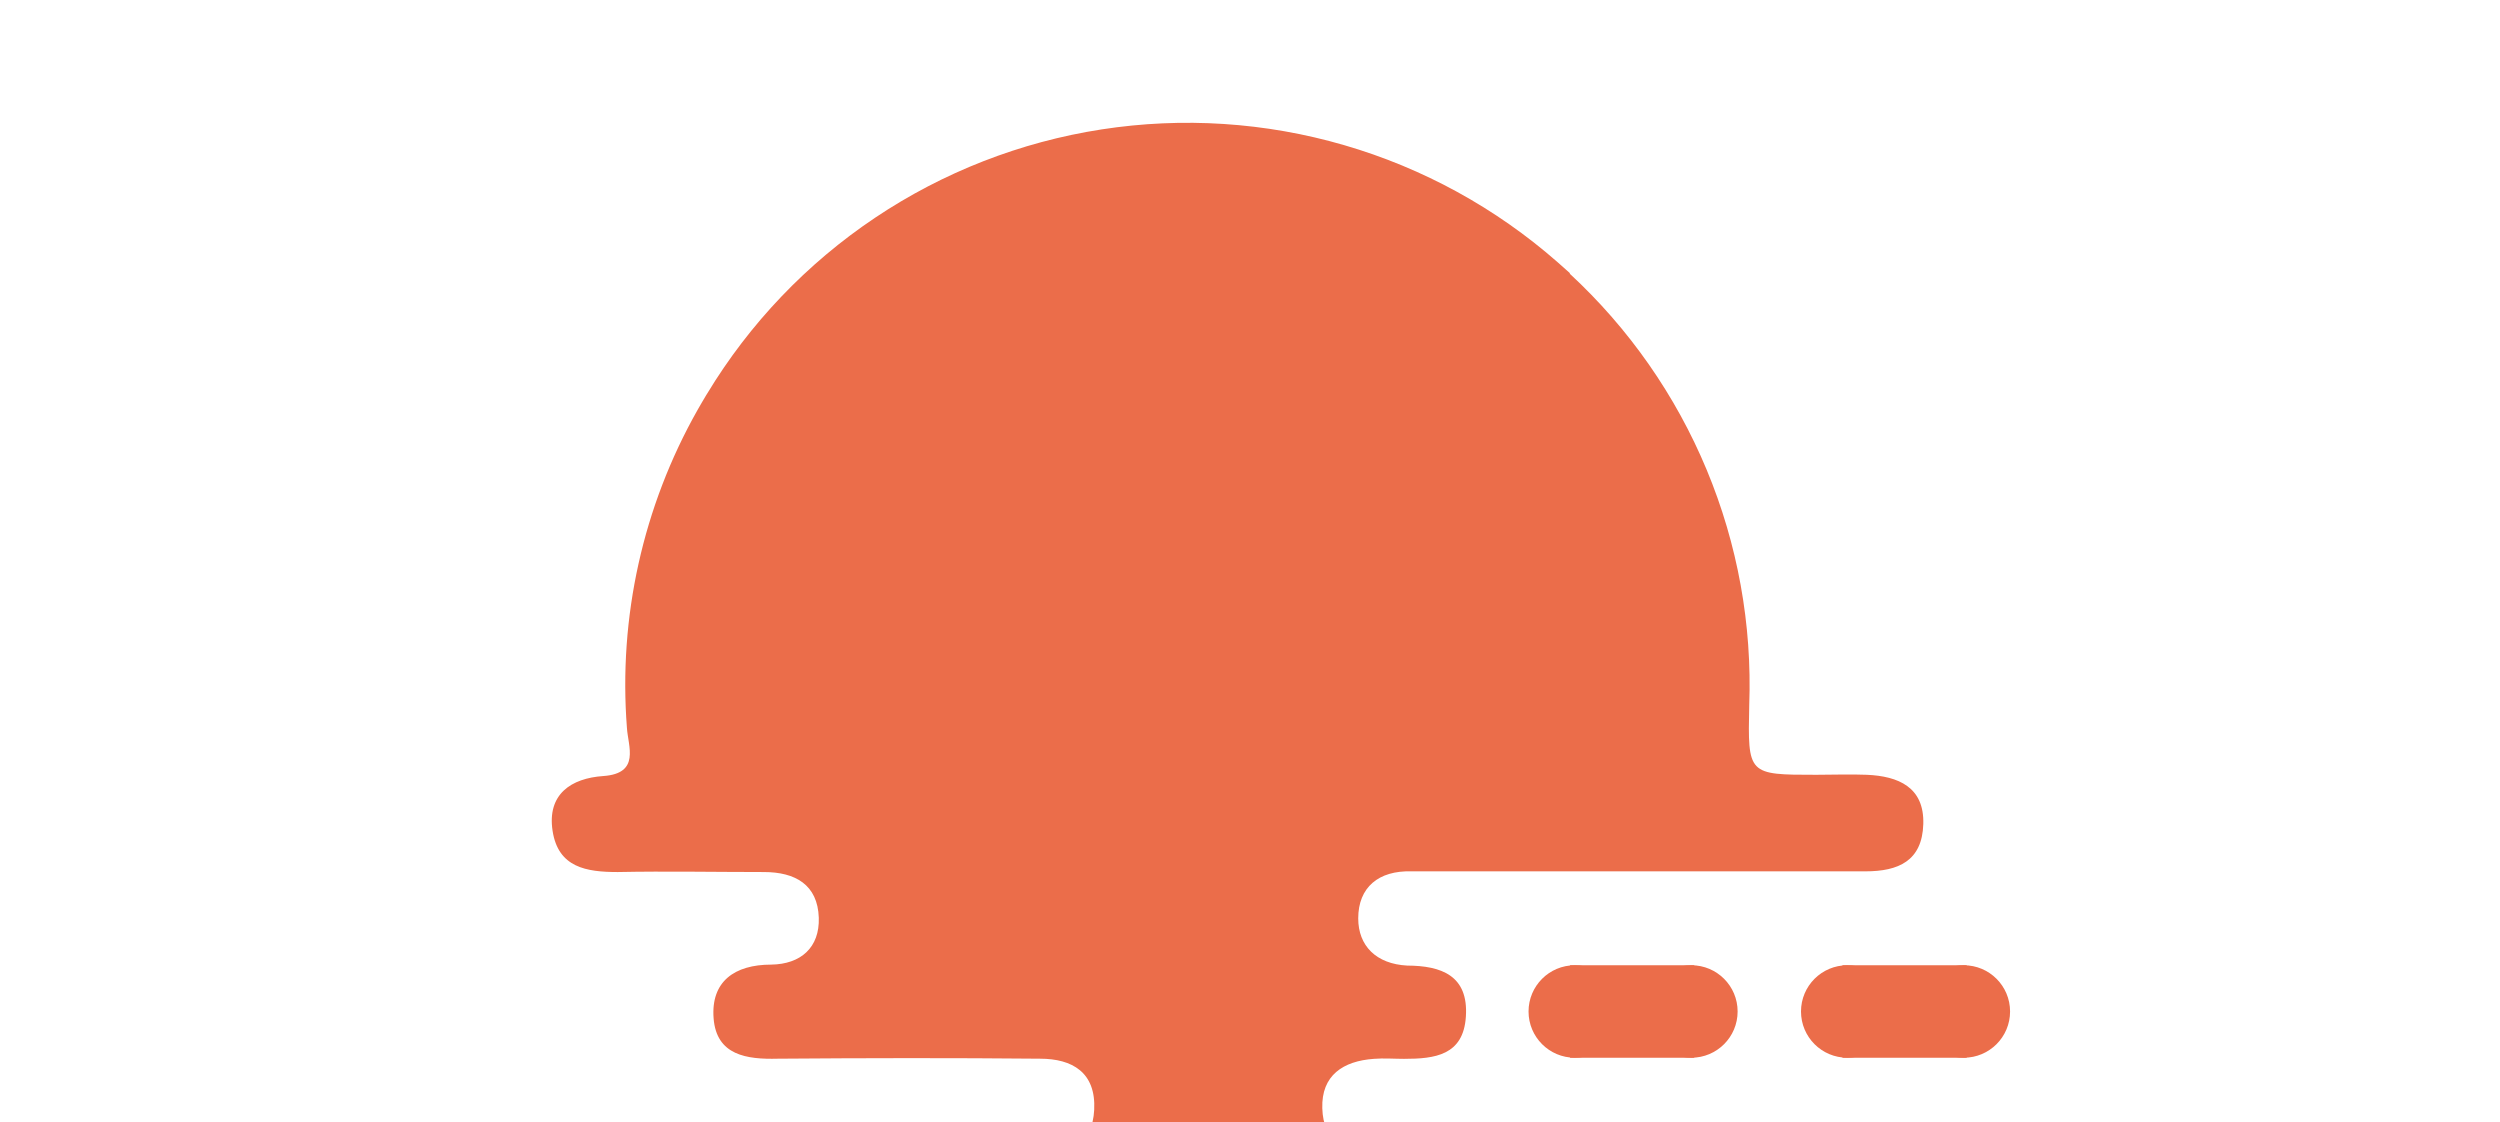 <svg width="176" height="79" viewBox="0 0 80 45" fill="none" xmlns="http://www.w3.org/2000/svg">
<path d="M8.537 73.778C6.08 73.778 4.126 73.106 2.674 71.762C1.222 70.4 0.496 68.458 0.496 65.938V61.234C0.496 58.714 1.222 56.782 2.674 55.438C4.126 54.075 6.08 53.394 8.537 53.394C10.994 53.394 12.949 54.075 14.4 55.438C15.852 56.782 16.578 58.714 16.578 61.234V65.938C16.578 68.458 15.852 70.4 14.4 71.762C12.949 73.106 10.994 73.778 8.537 73.778ZM8.537 70.474C9.915 70.474 10.985 70.073 11.748 69.27C12.511 68.468 12.893 67.394 12.893 66.05V61.122C12.893 59.778 12.511 58.705 11.748 57.902C10.985 57.099 9.915 56.698 8.537 56.698C7.179 56.698 6.108 57.099 5.327 57.902C4.563 58.705 4.182 59.778 4.182 61.122V66.05C4.182 67.394 4.563 68.468 5.327 69.27C6.108 70.073 7.179 70.474 8.537 70.474Z" fill="#464648"/>
<path d="M19.364 78.986V59.498H22.826V61.178H23.329C23.645 60.637 24.139 60.161 24.808 59.75C25.479 59.321 26.437 59.106 27.684 59.106C28.801 59.106 29.834 59.386 30.783 59.946C31.733 60.487 32.496 61.29 33.073 62.354C33.65 63.418 33.938 64.706 33.938 66.218V66.666C33.938 68.178 33.65 69.466 33.073 70.53C32.496 71.594 31.733 72.406 30.783 72.966C29.834 73.507 28.801 73.778 27.684 73.778C26.847 73.778 26.139 73.675 25.562 73.47C25.004 73.284 24.548 73.041 24.194 72.742C23.859 72.425 23.589 72.108 23.385 71.79H22.882V78.986H19.364ZM26.623 70.698C27.721 70.698 28.624 70.353 29.332 69.662C30.058 68.953 30.42 67.926 30.42 66.582V66.302C30.42 64.958 30.058 63.941 29.332 63.25C28.606 62.541 27.703 62.186 26.623 62.186C25.544 62.186 24.641 62.541 23.915 63.25C23.189 63.941 22.826 64.958 22.826 66.302V66.582C22.826 67.926 23.189 68.953 23.915 69.662C24.641 70.353 25.544 70.698 26.623 70.698Z" fill="#464648"/>
<path d="M42.92 73.778C41.543 73.778 40.324 73.489 39.263 72.91C38.22 72.313 37.401 71.482 36.806 70.418C36.229 69.335 35.94 68.066 35.94 66.61V66.274C35.94 64.818 36.229 63.558 36.806 62.494C37.383 61.411 38.192 60.581 39.235 60.002C40.277 59.405 41.487 59.106 42.864 59.106C44.223 59.106 45.405 59.414 46.41 60.03C47.415 60.627 48.197 61.468 48.755 62.55C49.314 63.614 49.593 64.856 49.593 66.274V67.478H39.514C39.551 68.43 39.905 69.205 40.575 69.802C41.245 70.4 42.064 70.698 43.032 70.698C44.018 70.698 44.744 70.484 45.209 70.054C45.675 69.625 46.029 69.149 46.27 68.626L49.146 70.138C48.886 70.624 48.504 71.156 48.002 71.734C47.517 72.294 46.866 72.779 46.047 73.19C45.228 73.582 44.186 73.778 42.92 73.778ZM39.542 64.846H46.019C45.945 64.043 45.619 63.4 45.042 62.914C44.484 62.429 43.748 62.186 42.836 62.186C41.887 62.186 41.133 62.429 40.575 62.914C40.016 63.4 39.672 64.043 39.542 64.846Z" fill="#464648"/>
<path d="M52.166 73.386V59.498H55.628V61.318H56.13C56.354 60.833 56.773 60.376 57.387 59.946C58.001 59.498 58.932 59.274 60.179 59.274C61.258 59.274 62.198 59.526 62.999 60.03C63.818 60.516 64.45 61.197 64.897 62.074C65.344 62.933 65.567 63.941 65.567 65.098V73.386H62.049V65.378C62.049 64.333 61.789 63.549 61.268 63.026C60.765 62.504 60.039 62.242 59.09 62.242C58.01 62.242 57.173 62.606 56.577 63.334C55.981 64.043 55.684 65.042 55.684 66.33V73.386H52.166Z" fill="#464648"/>
<path d="M70.264 73.386L67.695 53.786H71.353L73.251 70.81H73.754L76.211 53.786H82.576L85.033 70.81H85.536L87.434 53.786H91.092L88.523 73.386H82.157L79.645 55.97H79.142L76.629 73.386H70.264Z" fill="#464648"/>
<path d="M99.484 73.778C98.107 73.778 96.888 73.489 95.826 72.91C94.784 72.313 93.965 71.482 93.37 70.418C92.793 69.335 92.504 68.066 92.504 66.61V66.274C92.504 64.818 92.793 63.558 93.37 62.494C93.947 61.411 94.756 60.581 95.799 60.002C96.841 59.405 98.051 59.106 99.428 59.106C100.787 59.106 101.969 59.414 102.974 60.03C103.979 60.627 104.761 61.468 105.319 62.55C105.878 63.614 106.157 64.856 106.157 66.274V67.478H96.078C96.115 68.43 96.469 69.205 97.139 69.802C97.809 70.4 98.628 70.698 99.596 70.698C100.582 70.698 101.308 70.484 101.773 70.054C102.239 69.625 102.592 69.149 102.834 68.626L105.71 70.138C105.45 70.624 105.068 71.156 104.565 71.734C104.081 72.294 103.43 72.779 102.611 73.19C101.792 73.582 100.75 73.778 99.484 73.778ZM96.106 64.846H102.583C102.509 64.043 102.183 63.4 101.606 62.914C101.048 62.429 100.312 62.186 99.4 62.186C98.451 62.186 97.697 62.429 97.139 62.914C96.58 63.4 96.236 64.043 96.106 64.846Z" fill="#464648"/>
<path d="M128.608 73.386C127.696 73.386 126.952 73.106 126.375 72.546C125.816 71.968 125.537 71.202 125.537 70.25V62.41H122.075V59.498H125.537V55.186H129.055V59.498H132.852V62.41H129.055V69.634C129.055 70.194 129.316 70.474 129.837 70.474H132.517V73.386H128.608Z" fill="#464648"/>
<path d="M135.478 73.386V53.786H138.996V61.206H139.499C139.648 60.907 139.88 60.609 140.197 60.31C140.513 60.011 140.932 59.769 141.453 59.582C141.993 59.377 142.672 59.274 143.491 59.274C144.571 59.274 145.511 59.526 146.311 60.03C147.13 60.516 147.763 61.197 148.21 62.074C148.656 62.933 148.88 63.941 148.88 65.098V73.386H145.362V65.378C145.362 64.333 145.101 63.549 144.58 63.026C144.078 62.504 143.352 62.242 142.402 62.242C141.323 62.242 140.485 62.606 139.89 63.334C139.294 64.043 138.996 65.042 138.996 66.33V73.386H135.478Z" fill="#464648"/>
<path d="M158.434 73.778C157.057 73.778 155.838 73.489 154.777 72.91C153.734 72.313 152.915 71.482 152.32 70.418C151.743 69.335 151.454 68.066 151.454 66.61V66.274C151.454 64.818 151.743 63.558 152.32 62.494C152.897 61.411 153.706 60.581 154.749 60.002C155.791 59.405 157.001 59.106 158.378 59.106C159.737 59.106 160.919 59.414 161.924 60.03C162.929 60.627 163.711 61.468 164.27 62.55C164.828 63.614 165.107 64.856 165.107 66.274V67.478H155.028C155.065 68.43 155.419 69.205 156.089 69.802C156.759 70.4 157.578 70.698 158.546 70.698C159.532 70.698 160.258 70.484 160.724 70.054C161.189 69.625 161.543 69.149 161.785 68.626L164.66 70.138C164.4 70.624 164.018 71.156 163.516 71.734C163.032 72.294 162.38 72.779 161.561 73.19C160.742 73.582 159.7 73.778 158.434 73.778ZM155.056 64.846H161.533C161.459 64.043 161.133 63.4 160.556 62.914C159.998 62.429 159.263 62.186 158.35 62.186C157.401 62.186 156.647 62.429 156.089 62.914C155.531 63.4 155.186 64.043 155.056 64.846Z" fill="#464648"/>
<path d="M167.68 73.386V59.498H171.142V61.066H171.645C171.849 60.506 172.184 60.096 172.65 59.834C173.134 59.573 173.692 59.442 174.325 59.442H176V62.578H174.269C173.376 62.578 172.64 62.821 172.063 63.306C171.486 63.773 171.198 64.501 171.198 65.49V73.386H167.68Z" fill="#464648"/>
<g clip-path="url(#clip0_307_37)">
<path d="M64.734 31.07C64.063 31.043 63.386 31.07 62.71 31.07C59.96 31.07 59.96 31.07 60.02 28.276C60.138 25.045 59.556 21.827 58.314 18.841C57.072 15.856 55.2 13.174 52.826 10.979V10.951L52.331 10.511C49.858 8.342 46.94 6.741 43.781 5.822C40.623 4.902 37.301 4.686 34.05 5.189C30.799 5.692 27.698 6.902 24.965 8.732C22.232 10.563 19.933 12.971 18.231 15.786L18.193 15.846C18.077 16.044 17.956 16.242 17.846 16.44C15.656 20.314 14.67 24.753 15.014 29.189C15.058 29.926 15.564 31.015 14.068 31.12C12.775 31.208 11.807 31.851 12.033 33.32C12.258 34.788 13.386 34.97 14.645 34.97C16.598 34.931 18.556 34.97 20.508 34.97C21.762 34.97 22.664 35.476 22.708 36.801C22.747 38 21.982 38.666 20.8 38.682C19.331 38.682 18.374 39.359 18.49 40.838C18.605 42.318 19.815 42.488 21.064 42.455C24.567 42.428 28.071 42.422 31.58 42.455C32.872 42.455 33.829 43.005 33.752 44.507C33.681 45.876 32.795 46.311 31.552 46.305C29.396 46.305 27.24 46.305 25.079 46.305C23.709 46.305 22.367 46.377 22.362 48.175C22.356 49.974 23.715 50.034 25.079 50.029C32.361 50.029 39.643 50.029 46.919 50.029C50.087 50.029 53.255 50.029 56.423 50.029C57.71 50.029 58.777 49.792 58.816 48.258C58.86 46.608 57.716 46.278 56.374 46.311C55.824 46.311 55.274 46.311 54.757 46.311H45.049C43.779 46.311 42.937 45.761 42.899 44.441C42.86 43.121 43.735 42.549 44.967 42.461C45.368 42.428 45.775 42.461 46.177 42.461C47.409 42.461 48.558 42.323 48.657 40.767C48.767 39.117 47.667 38.726 46.303 38.721C45.06 38.655 44.34 37.929 44.34 36.829C44.34 35.58 45.159 34.904 46.474 34.942C47.282 34.942 48.096 34.942 48.905 34.942C54.163 34.942 59.421 34.942 64.679 34.942C66.004 34.942 66.956 34.524 67 33.045C67.044 31.565 65.999 31.125 64.734 31.07Z" fill="#EB6D4A"/>
<circle cx="63.95" cy="40.562" r="1.854" fill="#EB6D4A"/>
<circle cx="68.626" cy="40.562" r="1.854" fill="#EB6D4A"/>
<rect x="63.76" y="38.708" width="4.981" height="3.709" fill="#EB6D4A"/>
<circle cx="53.024" cy="40.562" r="1.854" fill="#EB6D4A"/>
<circle cx="57.7" cy="40.562" r="1.854" fill="#EB6D4A"/>
<rect x="52.835" y="38.708" width="4.981" height="3.709" fill="#EB6D4A"/>
</g>
<path d="M113.629 73.733C112.643 73.733 111.759 73.565 110.977 73.229C110.195 72.875 109.571 72.371 109.106 71.717C108.659 71.045 108.436 70.233 108.436 69.281C108.436 68.329 108.659 67.536 109.106 66.901C109.571 66.248 110.204 65.763 111.005 65.445C111.824 65.109 112.754 64.941 113.797 64.941H117.594V64.157C117.594 63.504 117.389 62.972 116.98 62.561C116.57 62.132 115.919 61.917 115.025 61.917C114.15 61.917 113.499 62.123 113.071 62.533C112.643 62.925 112.363 63.439 112.233 64.073L108.994 62.981C109.218 62.272 109.571 61.628 110.055 61.049C110.558 60.452 111.219 59.976 112.038 59.621C112.875 59.248 113.89 59.061 115.081 59.061C116.905 59.061 118.348 59.519 119.409 60.433C120.47 61.348 121 62.673 121 64.409V69.589C121 70.149 121 70.205 121 70.653V71.717V73.341H120.553C119.865 73.341 118.73 73.313 118.18 73.313C118.18 72.837 118.18 72.053 118.18 71.493V71.465H117.65C117.575 71.689 117.408 71.988 117.147 72.361C116.886 72.716 116.477 73.033 115.919 73.313C115.36 73.593 114.597 73.733 113.629 73.733ZM114.243 70.877C115.23 70.877 116.03 70.607 116.644 70.065C117.277 69.505 117.594 68.768 117.594 67.853V67.573H114.048C113.396 67.573 112.885 67.713 112.512 67.993C112.14 68.273 111.954 68.665 111.954 69.169C111.954 69.673 112.149 70.084 112.54 70.401C112.931 70.719 113.499 70.877 114.243 70.877Z" fill="#464648"/>
<defs>
<clipPath id="clip0_307_37">
<rect width="58.504" height="55" fill="white" transform="translate(12 0.925)"/>
</clipPath>
</defs>
</svg>
